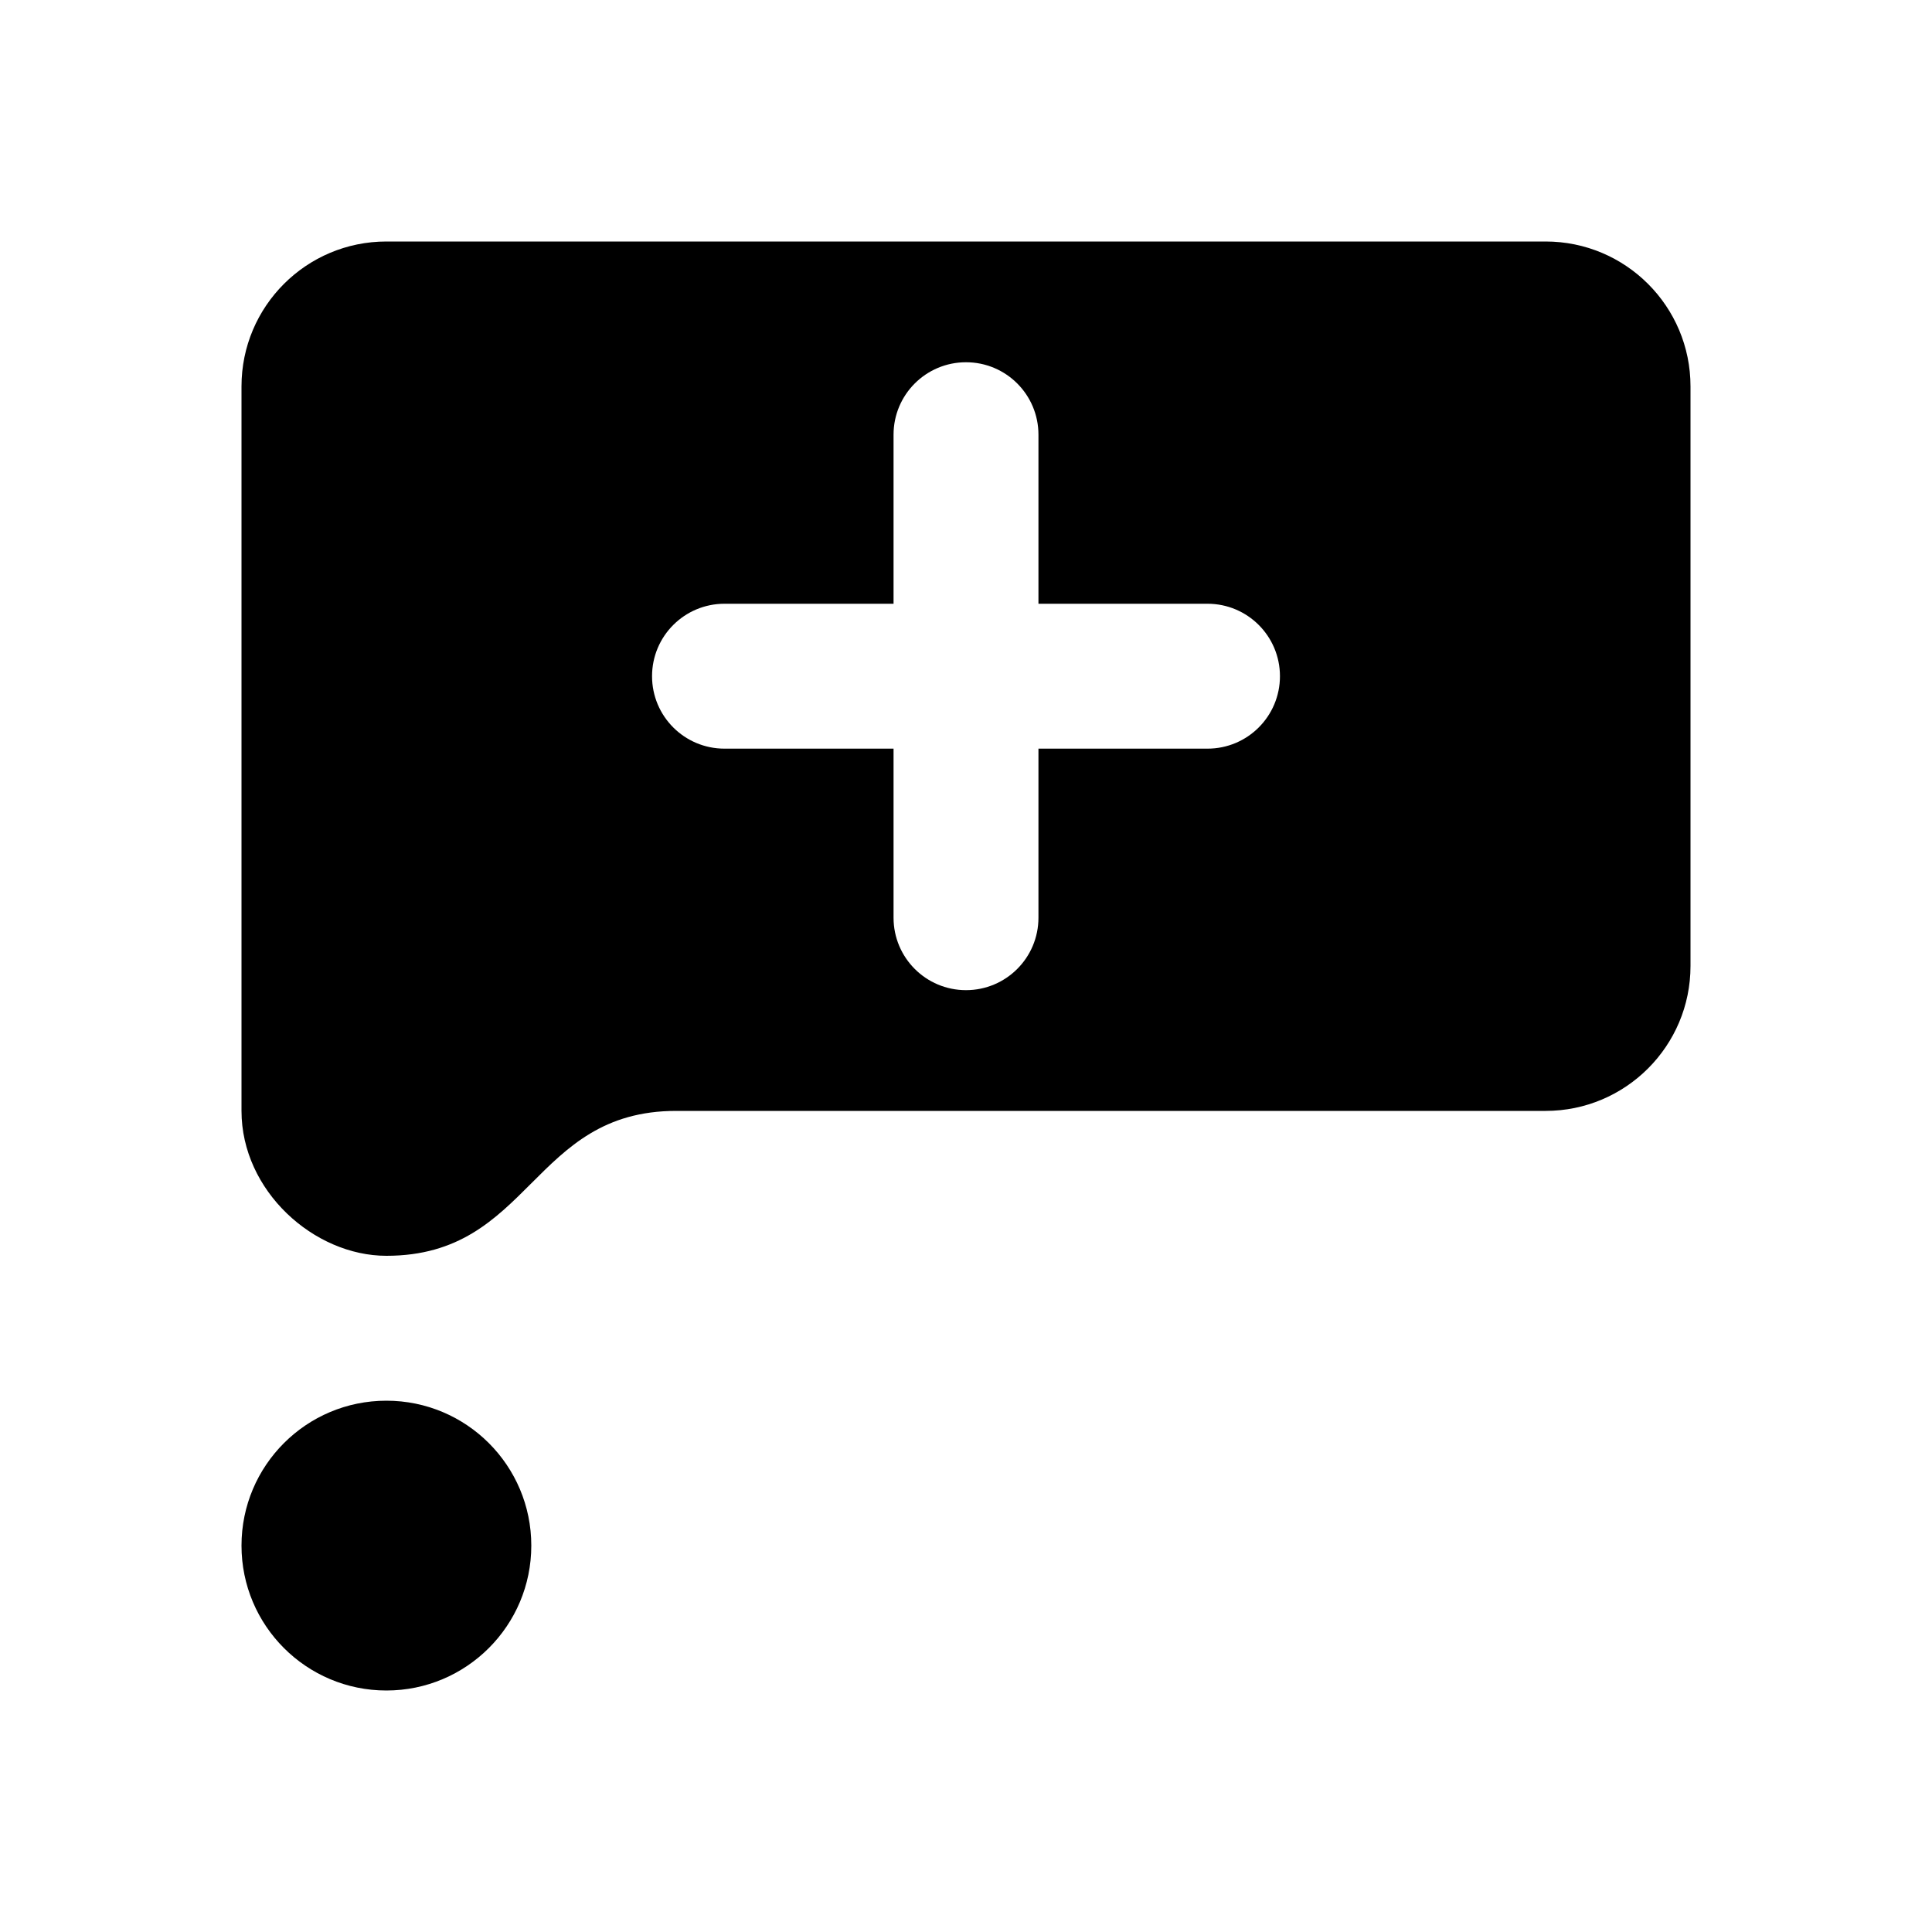 <?xml version="1.0" encoding="UTF-8" standalone="no"?>
<svg width="160px" height="160px" viewBox="0 0 160 160" version="1.1" xmlns="http://www.w3.org/2000/svg" xmlns:xlink="http://www.w3.org/1999/xlink">
    <!-- Generator: sketchtool 43.2 (39069) - http://www.bohemiancoding.com/sketch -->
    <title>Web-xxxlarge</title>
    <desc>Created with sketchtool.</desc>
    <defs></defs>
    <g id="Web" stroke="none" stroke-width="1" fill="none" fill-rule="evenodd">
        <g id="Web-xxxlarge" fill="#000000">
            <path d="M106,56 C106,52.684 103.316,50 100,50 L86,50 L86,36 C86,32.684 83.316,30 80,30 C76.684,30 74,32.684 74,36 L74,50 L60,50 C56.684,50 54,52.684 54,56 C54,59.316 56.684,62 60,62 L74,62 L74,76 C74,79.316 76.684,82 80,82 C83.316,82 86,79.316 86,76 L86,62 L100,62 C103.316,62 106,59.316 106,56 M140,32 L140,80 C140,86.625 134.625,92 128,92 L56,92 C44,92 44,104 32,104 C26,104 20,98.625 20,92 L20,32 C20,25.367 25.371,20 32,20 L128,20 C134.625,20 140,25.367 140,32 M44,128 C44,134.625 38.625,140 32,140 C25.371,140 20,134.625 20,128 C20,121.367 25.371,116 32,116 C38.625,116 44,121.367 44,128" id="Page-1"></path>
        </g>
    </g>
</svg>